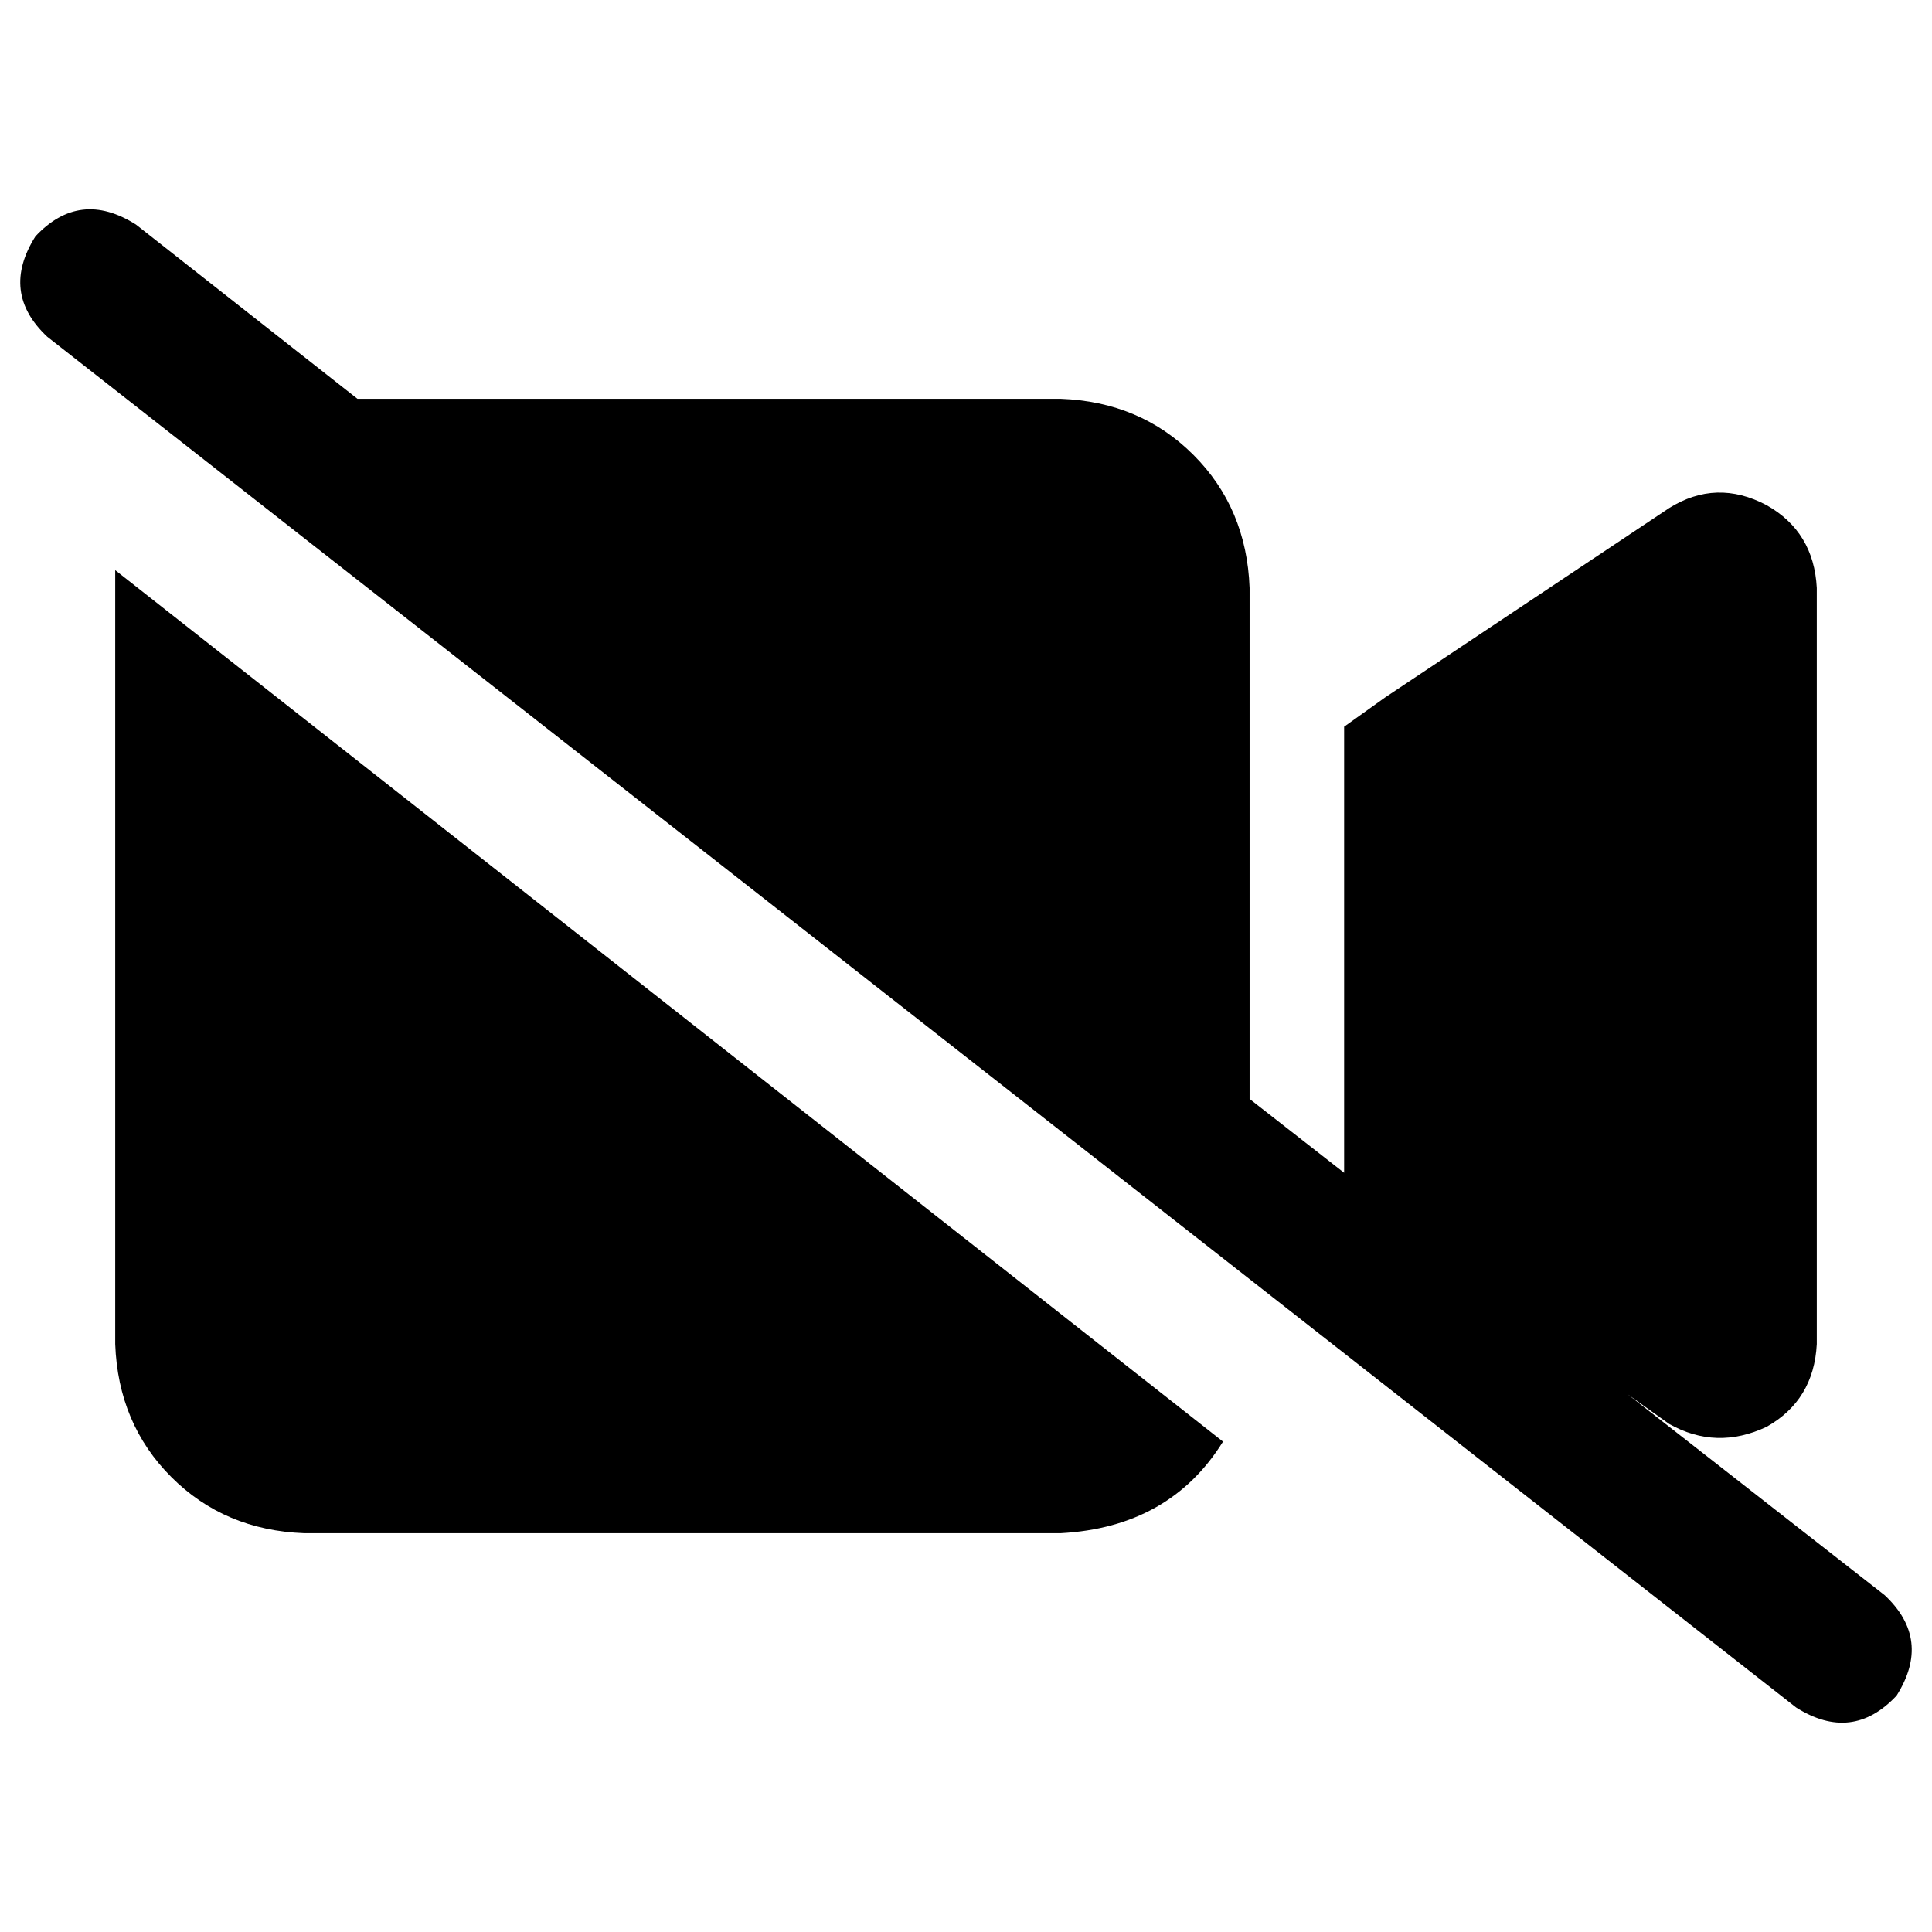 <svg xmlns="http://www.w3.org/2000/svg" viewBox="0 0 512 512">
  <path d="M 36.012 59.498 Q 21.138 50.104 9.394 62.63 Q 0 77.505 12.526 89.248 L 475.988 452.502 Q 490.862 461.896 502.606 449.37 Q 512 434.495 499.474 422.752 L 431.364 369.517 L 442.324 377.346 Q 454.85 384.391 468.159 378.128 Q 480.685 371.083 481.468 356.208 L 481.468 155.792 Q 480.685 140.917 468.159 133.872 Q 454.85 126.826 442.324 134.654 L 367.168 184.758 L 356.208 192.587 L 356.208 205.896 L 356.208 306.104 L 356.208 310.801 L 331.156 291.229 L 331.156 155.792 Q 330.373 134.654 316.281 120.563 Q 302.19 106.471 281.052 105.688 L 94.728 105.688 L 36.012 59.498 L 36.012 59.498 Z M 324.11 382.043 L 30.532 151.095 Q 30.532 153.443 30.532 155.792 L 30.532 356.208 Q 31.315 377.346 45.407 391.437 Q 59.498 405.529 80.636 406.312 L 281.052 406.312 Q 310.018 404.746 324.11 382.043 L 324.11 382.043 Z" />
</svg>